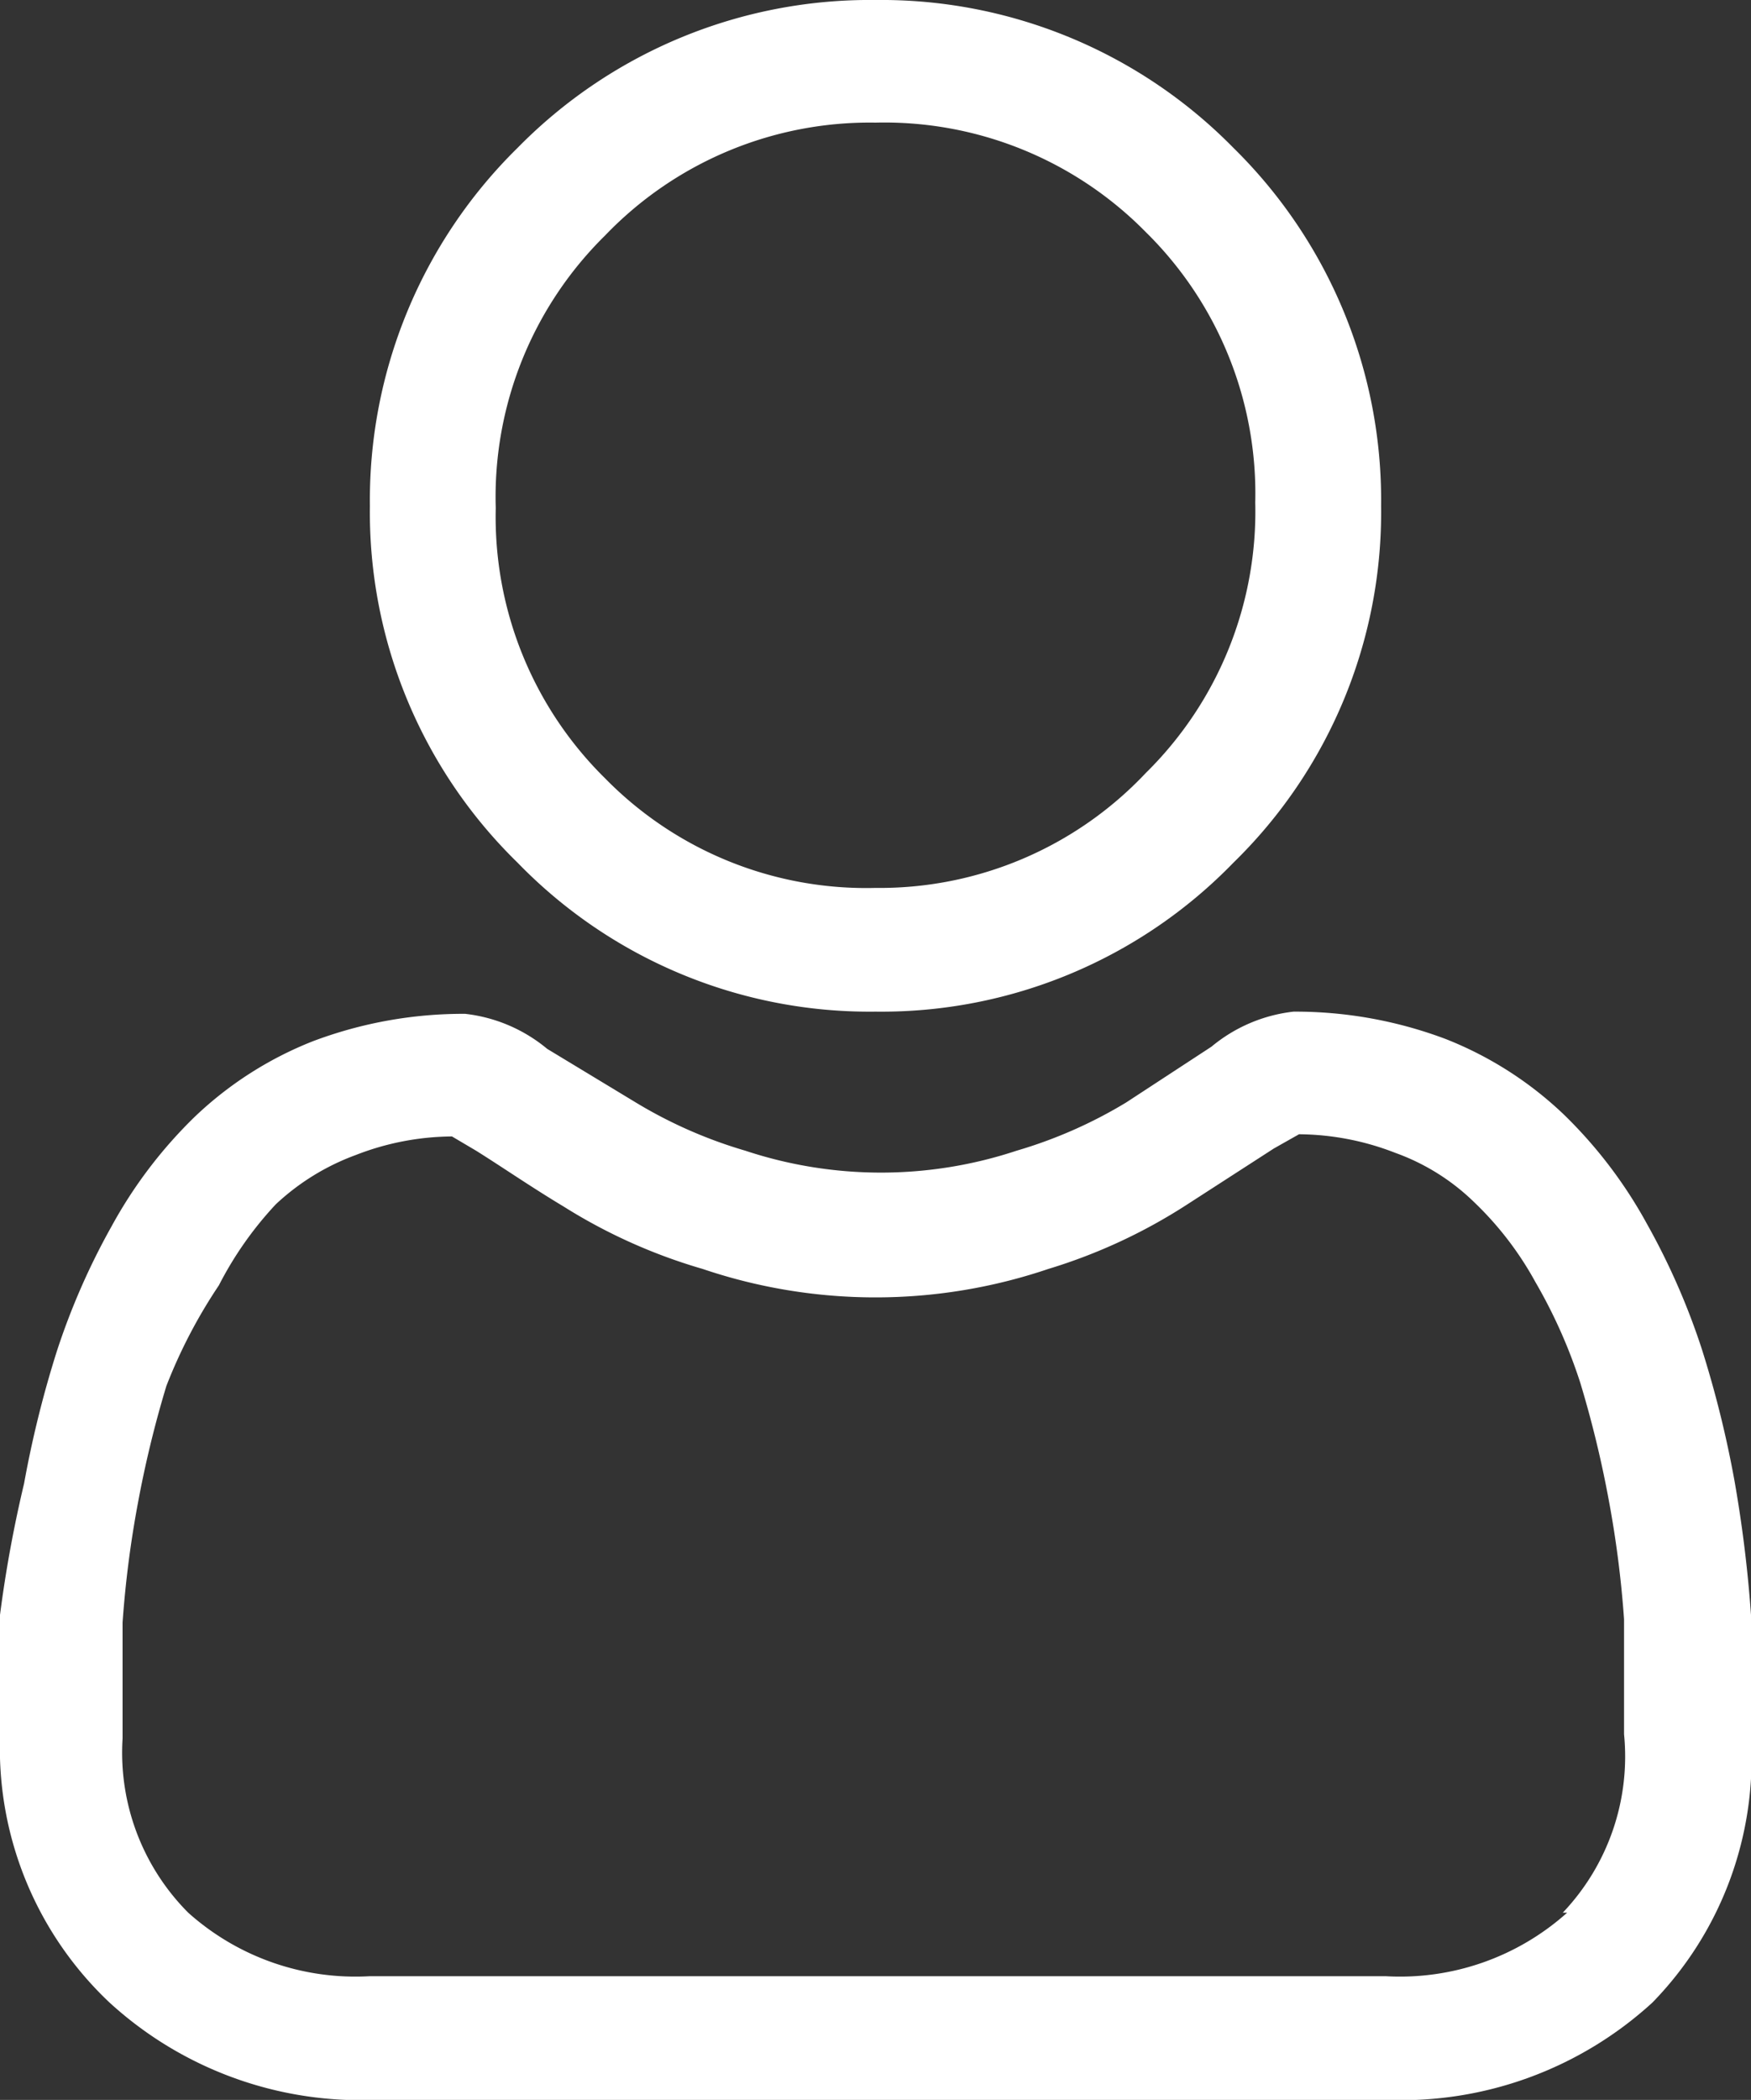 <svg xmlns="http://www.w3.org/2000/svg" viewBox="0 0 16 19.18"><rect x="0" y="0" width="16" height="19.18" fill="#333333" stroke="none"/><defs><style>.cls-1{fill:#fff;}</style></defs><title>Asset 12</title><g id="Layer_2" data-name="Layer 2"><g id="Layer_2-2" data-name="Layer 2"><path class="cls-1" d="M8,9.24a4.48,4.48,0,0,0,3.27-1.36,4.47,4.47,0,0,0,1.35-3.26,4.51,4.51,0,0,0-1.35-3.27A4.51,4.51,0,0,0,8,0,4.51,4.51,0,0,0,4.73,1.35,4.51,4.51,0,0,0,3.38,4.62,4.47,4.47,0,0,0,4.73,7.88,4.48,4.48,0,0,0,8,9.24ZM5.53,2.15A3.35,3.35,0,0,1,8,1.12a3.35,3.35,0,0,1,2.47,1,3.35,3.35,0,0,1,1,2.47,3.35,3.35,0,0,1-1,2.47A3.34,3.34,0,0,1,8,8.11a3.34,3.34,0,0,1-2.47-1,3.35,3.35,0,0,1-1-2.47A3.35,3.35,0,0,1,5.53,2.15Z"/><path class="cls-1" d="M16,14.75a11.89,11.89,0,0,0-.15-1.22,9.73,9.73,0,0,0-.3-1.21,6.37,6.37,0,0,0-.5-1.14,4.2,4.2,0,0,0-.76-1,3.33,3.33,0,0,0-1.08-.69,3.9,3.9,0,0,0-1.39-.25,1.42,1.42,0,0,0-.75.32l-.78.51a4.22,4.22,0,0,1-1,.44,3.94,3.94,0,0,1-2.48,0,4.22,4.22,0,0,1-1-.44L5,9.58a1.42,1.42,0,0,0-.75-.32,3.9,3.9,0,0,0-1.39.25,3.33,3.33,0,0,0-1.08.69,4.2,4.2,0,0,0-.76,1,6.37,6.37,0,0,0-.5,1.14,9.73,9.73,0,0,0-.3,1.21A11.57,11.57,0,0,0,0,14.75c0,.36,0,.74,0,1.13a3.19,3.19,0,0,0,1,2.41,3.4,3.4,0,0,0,2.43.89h9.24a3.4,3.4,0,0,0,2.43-.89A3.19,3.19,0,0,0,16,15.88C16,15.49,16,15.11,16,14.75Zm-1.68,2.72a2.29,2.29,0,0,1-1.66.58H3.38a2.29,2.29,0,0,1-1.66-.58,2.07,2.07,0,0,1-.6-1.59c0-.36,0-.71,0-1.06a9.59,9.59,0,0,1,.14-1.09,9.87,9.87,0,0,1,.26-1.07A4.7,4.7,0,0,1,2,11.74,3.25,3.25,0,0,1,2.52,11a2.15,2.15,0,0,1,.73-.45,2.46,2.46,0,0,1,.88-.17l.22.13c.24.15.5.33.8.51a5,5,0,0,0,1.27.57,4.93,4.93,0,0,0,3.16,0A5,5,0,0,0,10.85,11l.79-.51.23-.13a2.46,2.46,0,0,1,.88.17,2,2,0,0,1,.72.45,3,3,0,0,1,.56.73,4.7,4.7,0,0,1,.41.92,9.87,9.87,0,0,1,.26,1.07,9.59,9.59,0,0,1,.14,1.09h0c0,.33,0,.69,0,1.05A2.07,2.07,0,0,1,14.28,17.47Z"/></g></g></svg>